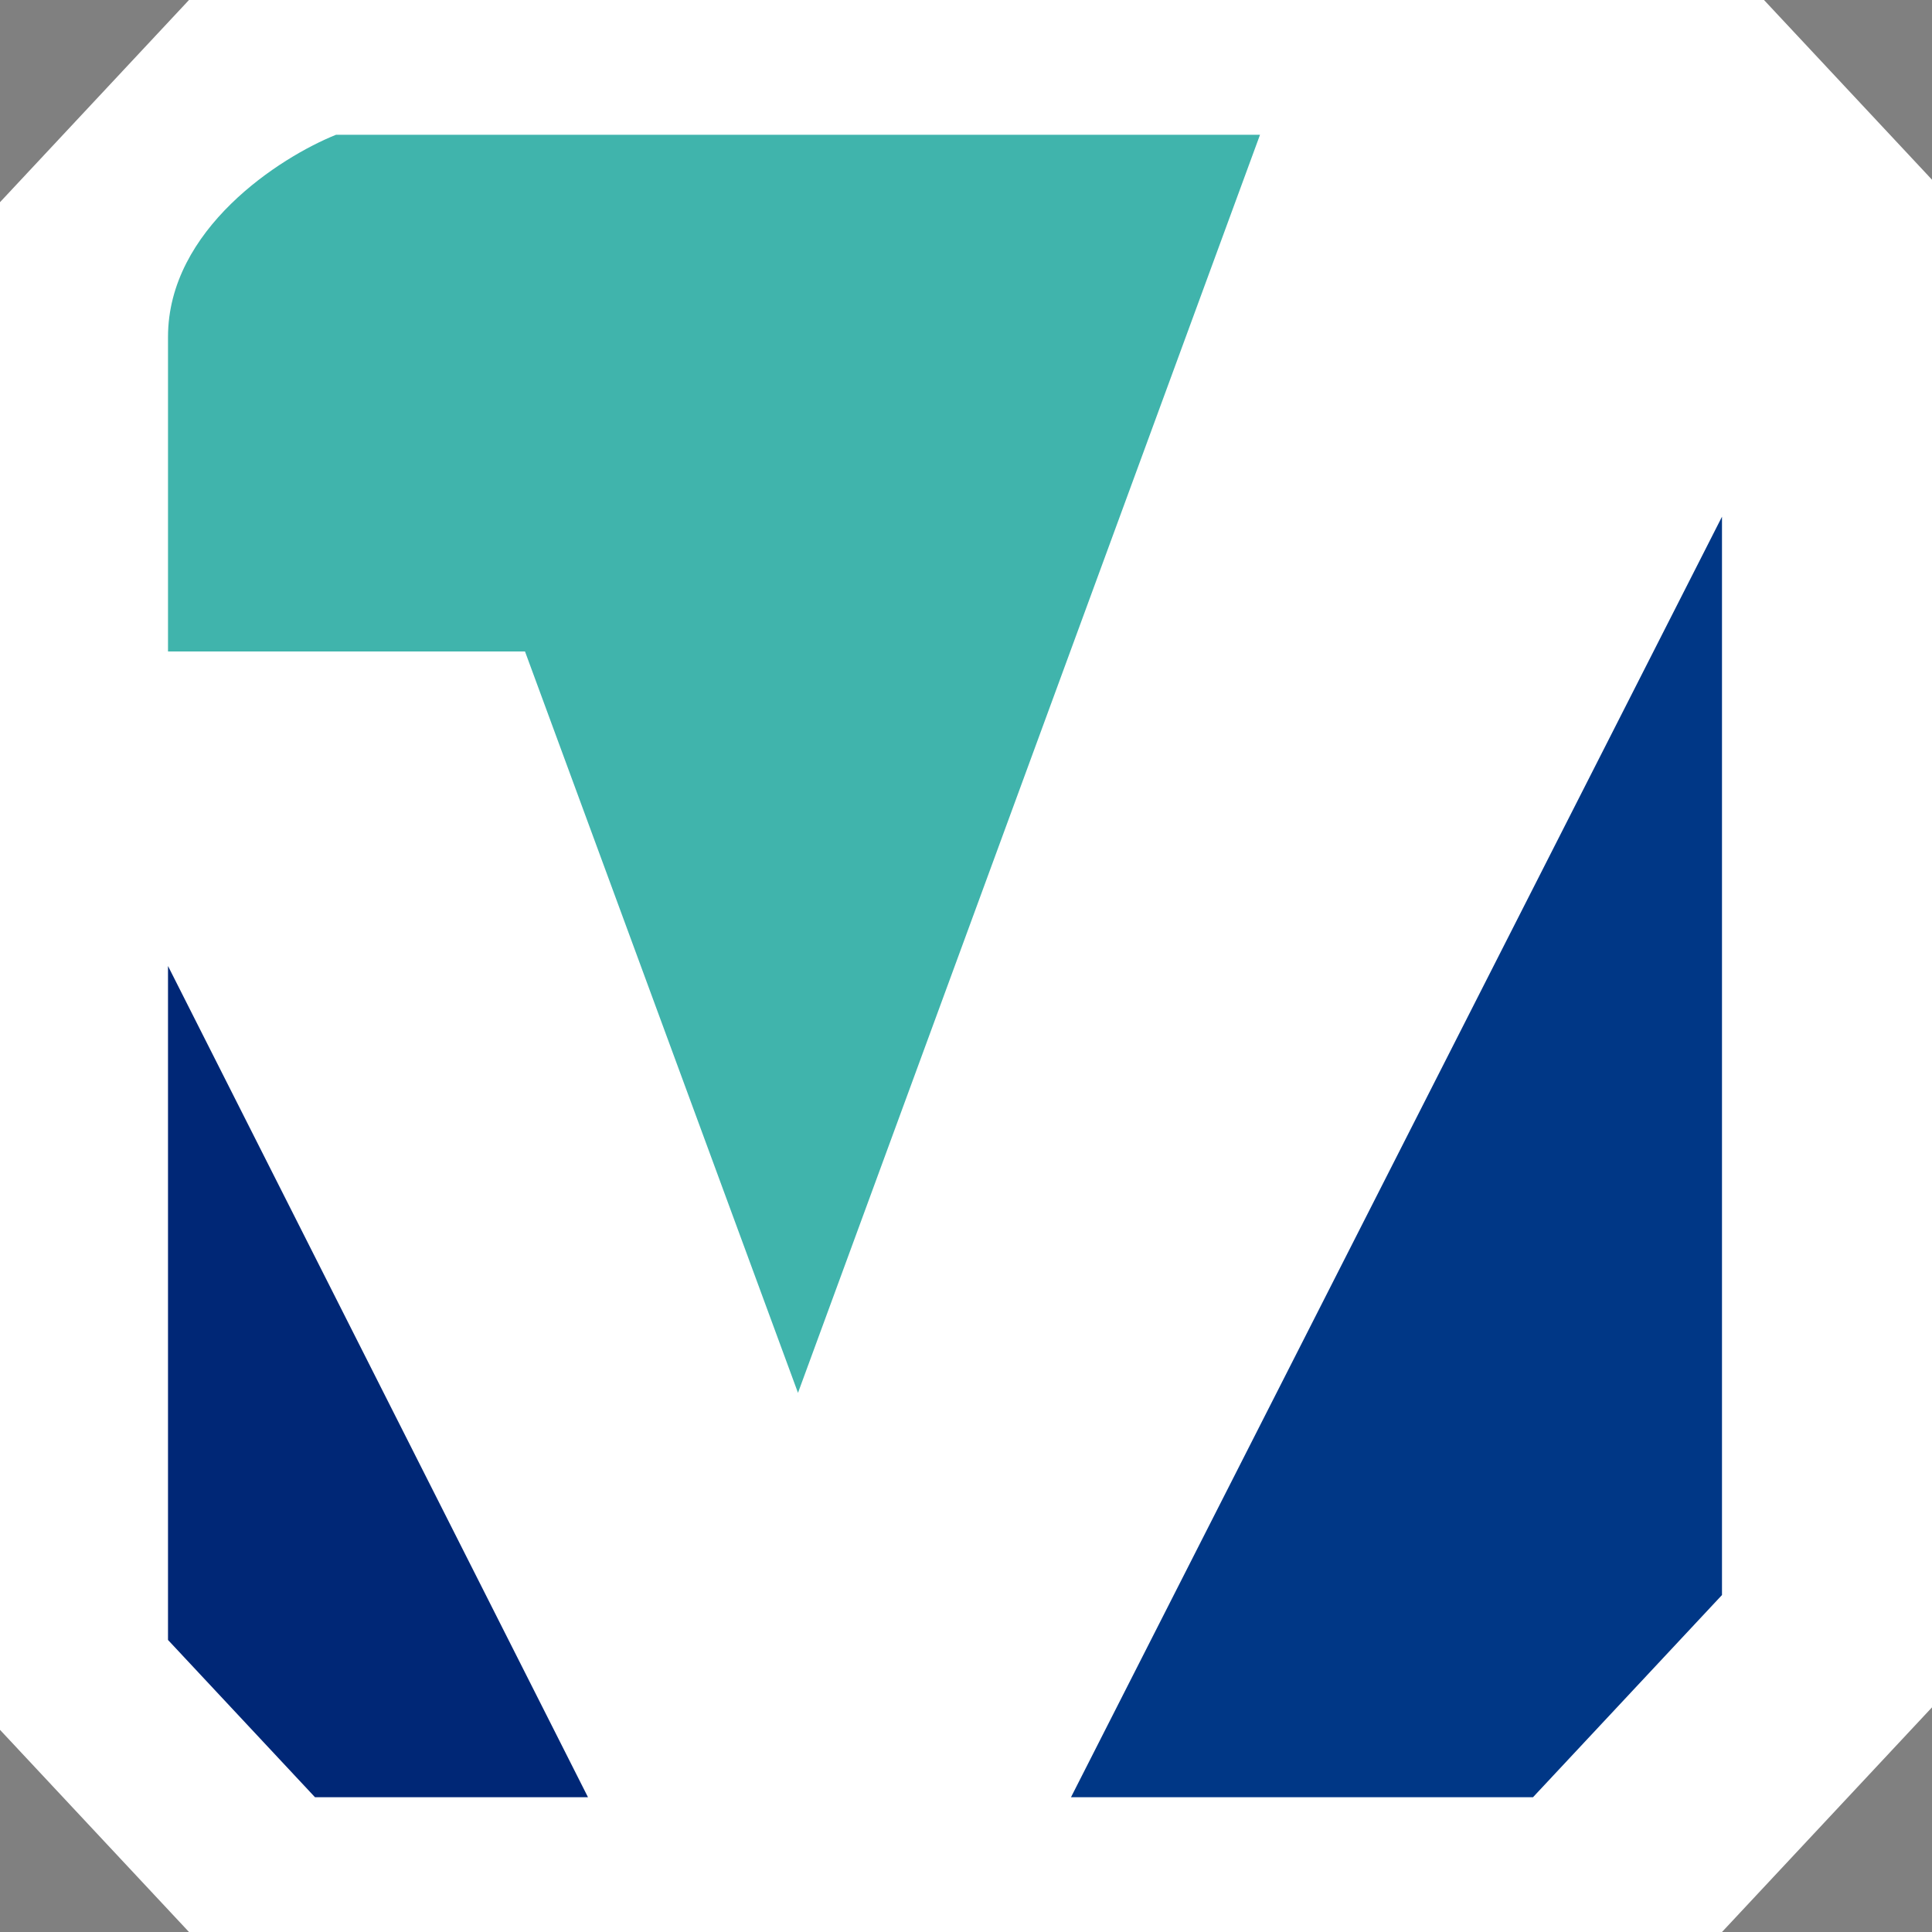 <svg width="50" height="50" viewBox="0 0 50 50" fill="none" xmlns="http://www.w3.org/2000/svg">
<rect x="0" y="0" width="50" height="50" fill="#808080" stroke="none"/>
<path d="M0 44.768V5.233L4.891 0H45.652L50 4.651V44.186L44.565 50H4.891L0 44.768Z" fill="white"/>
<path d="M39.674 46.512H27.717L44.565 13.372V41.279L39.674 46.512Z" fill="#003786"/>
<path d="M4.348 42.442V25L15.217 46.512H8.152L4.348 42.442Z" fill="#002776"/>
<path d="M13.587 16.86H4.348V8.721C4.348 5.93 7.246 4.07 8.696 3.488H32.609L20.652 36.047L13.587 16.86Z" fill="#40B4AC"/>
</svg>
